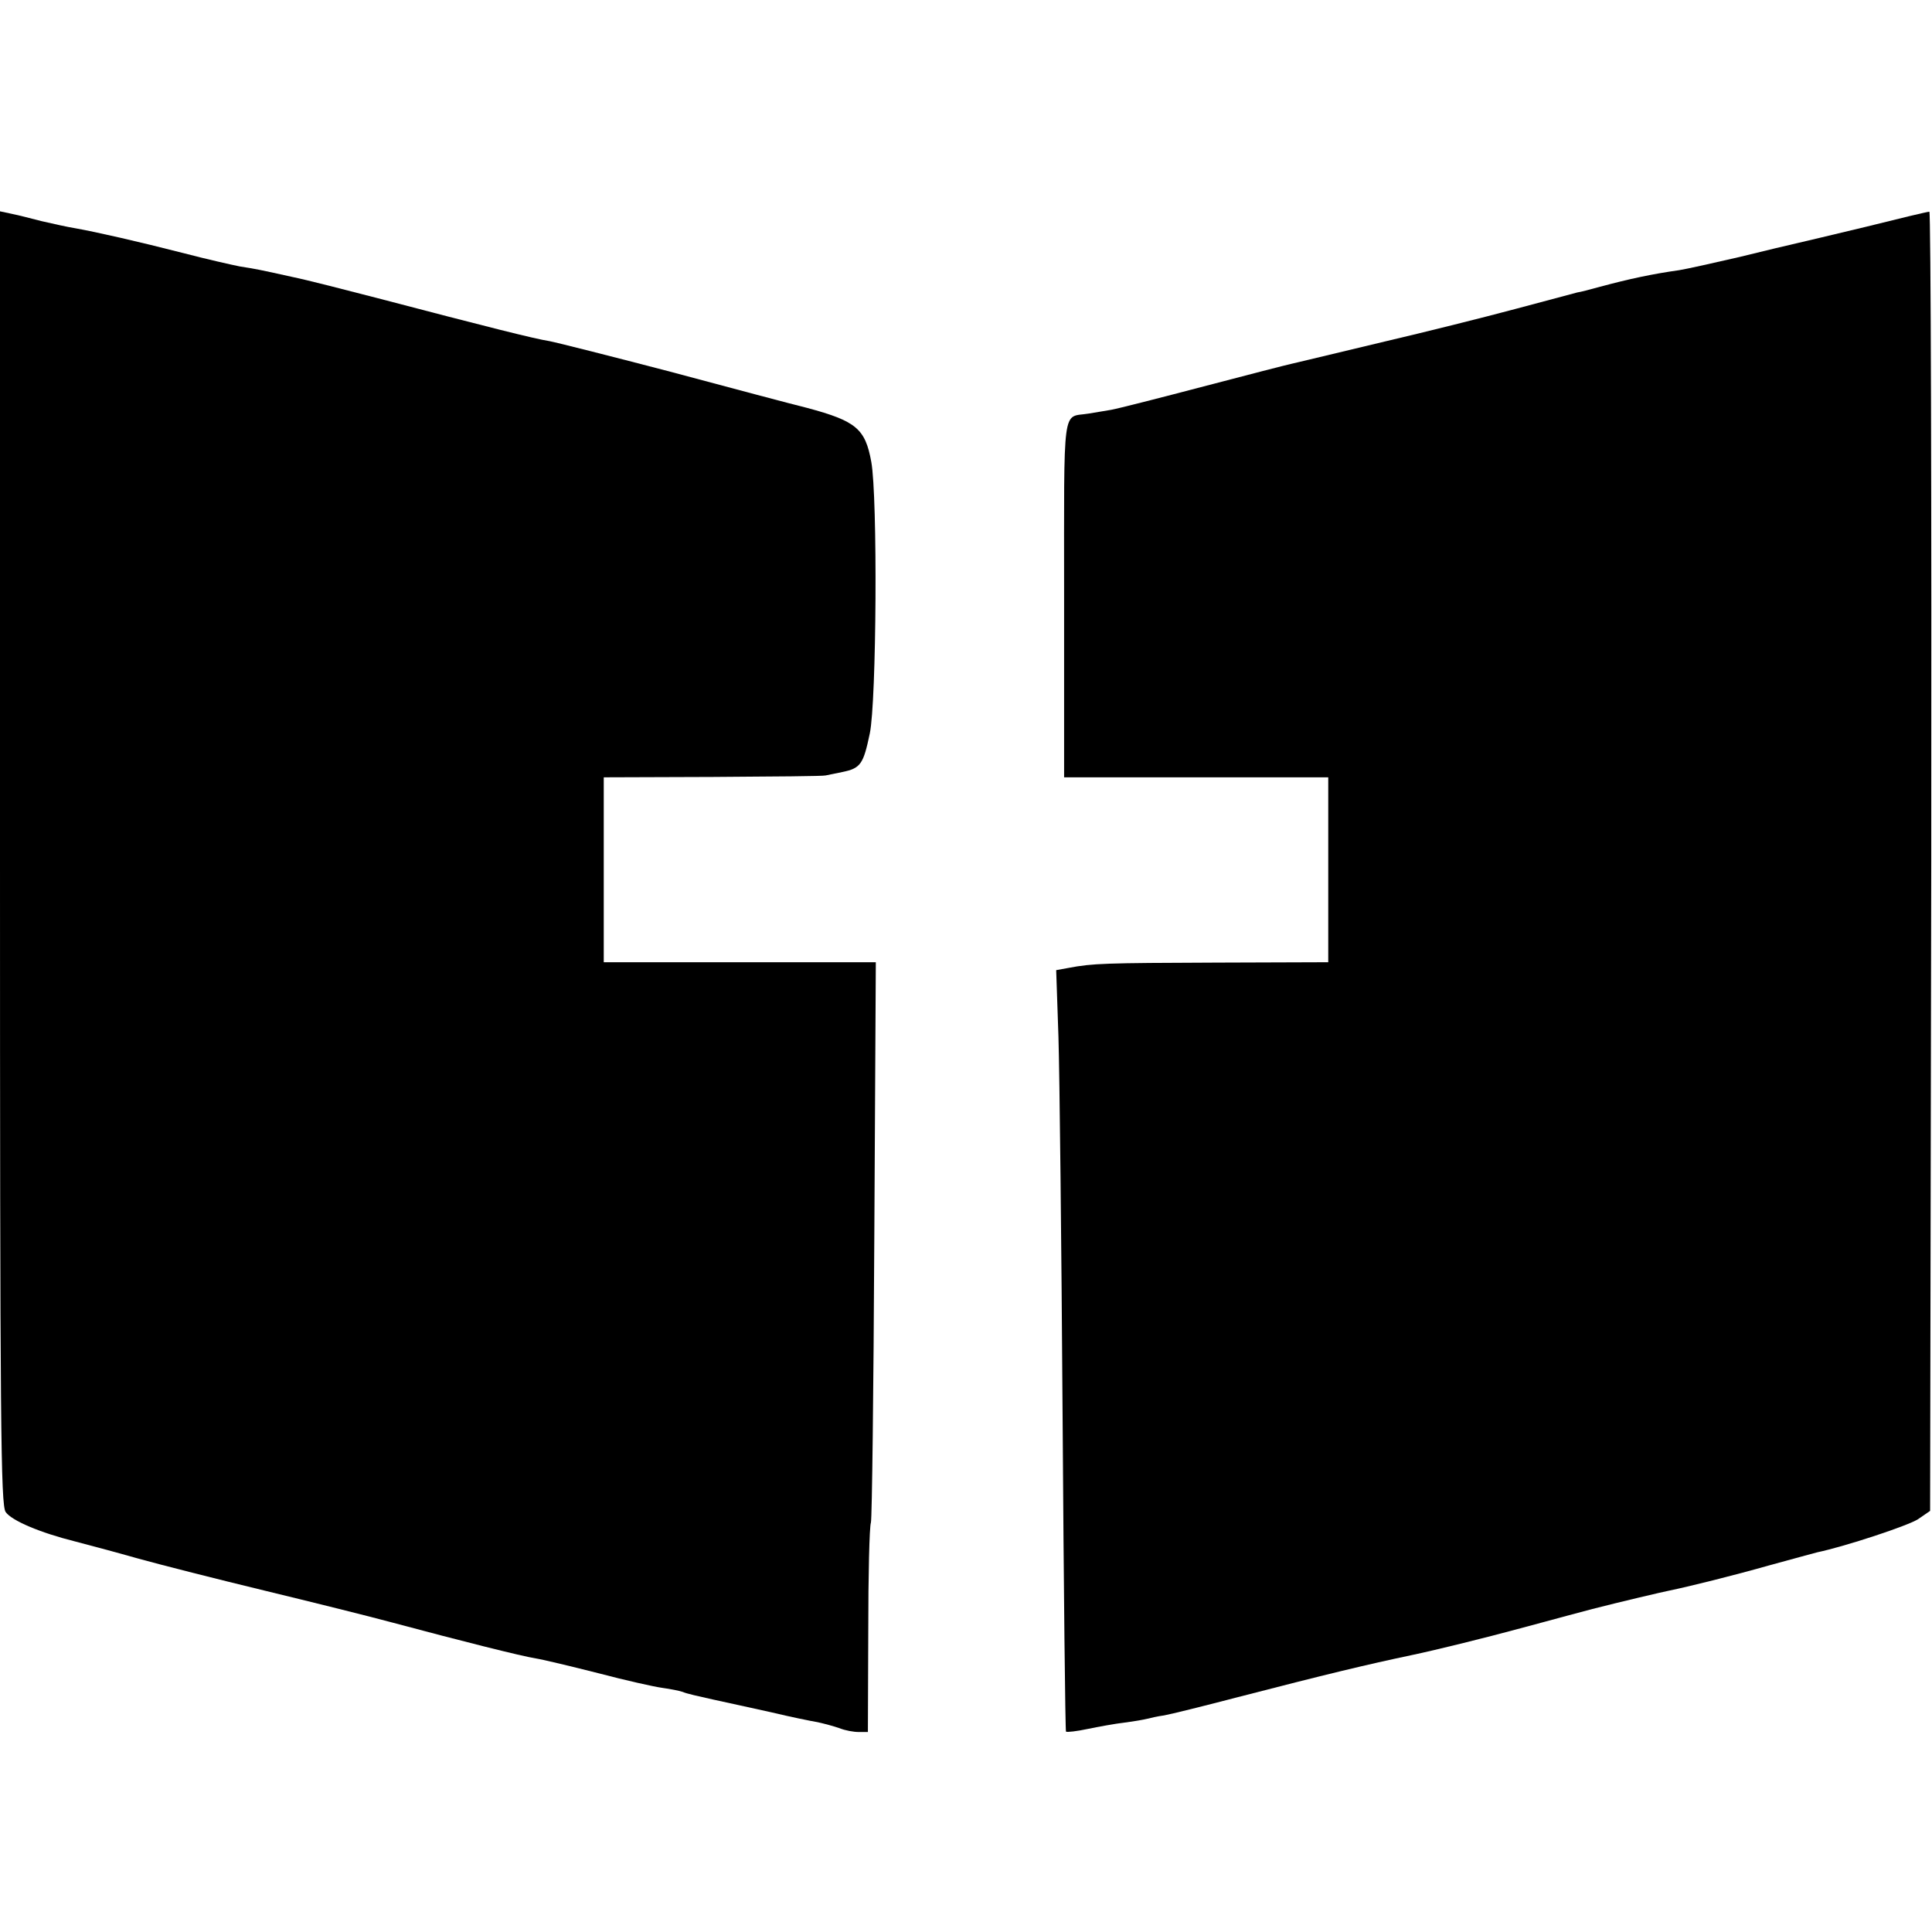 <?xml version="1.0" standalone="no"?>
<!DOCTYPE svg PUBLIC "-//W3C//DTD SVG 20010904//EN"
 "http://www.w3.org/TR/2001/REC-SVG-20010904/DTD/svg10.dtd">
<svg version="1.0" xmlns="http://www.w3.org/2000/svg"
 width="512pt" height="512pt" viewBox="0 0 512 512"
 preserveAspectRatio="xMidYMid meet">
<g transform="translate(0,512) scale(0.1,-0.1)"
fill="#000000" stroke="none">
<path d="M0 2847 c0 -1510 2 -1715 15 -1734 16 -23 92 -55 184 -78 31 -8 106
-28 166 -45 61 -17 211 -55 335 -85 124 -30 277 -68 340 -85 183 -49 342 -89
380 -95 19 -3 94 -21 165 -39 72 -19 148 -36 170 -39 22 -3 47 -8 55 -11 8 -4
44 -12 80 -20 36 -8 106 -23 155 -34 50 -12 104 -23 122 -26 18 -4 44 -11 58
-16 15 -6 37 -10 51 -10 l24 0 1 268 c0 147 3 276 7 287 3 11 7 350 9 753 l4
732 -361 0 -360 0 0 245 0 245 290 1 c160 1 293 2 298 4 4 1 24 5 44 9 49 10
56 21 73 102 18 85 21 627 4 720 -16 88 -40 108 -170 143 -41 10 -202 53 -359
95 -157 41 -303 78 -324 82 -39 6 -162 37 -456 114 -85 22 -186 48 -225 56
-90 20 -96 21 -140 28 -20 4 -87 19 -148 35 -121 31 -231 56 -287 66 -19 3
-60 12 -90 19 -30 8 -67 17 -82 20 l-28 6 0 -1713z"/>
<path d="M4945 4519 c-88 -21 -171 -41 -185 -44 -14 -3 -81 -19 -150 -36 -69
-16 -141 -32 -160 -35 -71 -10 -132 -23 -210 -44 -25 -7 -52 -14 -60 -15 -8
-2 -82 -22 -165 -44 -82 -22 -238 -61 -345 -86 -226 -54 -225 -54 -247 -59
-10 -2 -115 -29 -233 -60 -118 -31 -228 -59 -245 -62 -16 -3 -43 -7 -60 -10
-71 -12 -65 37 -65 -490 l0 -474 350 0 350 0 0 -245 0 -245 -297 -1 c-296 -1
-328 -2 -391 -14 l-33 -6 6 -177 c3 -97 8 -550 11 -1007 3 -456 7 -831 9 -834
3 -2 29 1 57 7 29 6 73 14 98 17 25 3 52 8 60 10 8 2 29 7 45 9 17 3 102 24
190 47 244 63 344 87 467 113 62 13 192 45 288 71 96 26 182 49 190 51 74 19
189 46 205 49 53 11 170 40 265 67 58 16 114 31 125 34 76 16 242 71 268 88
l32 22 3 1722 c1 947 -1 1722 -5 1721 -5 0 -80 -18 -168 -40z"/>
</g>
</svg>
